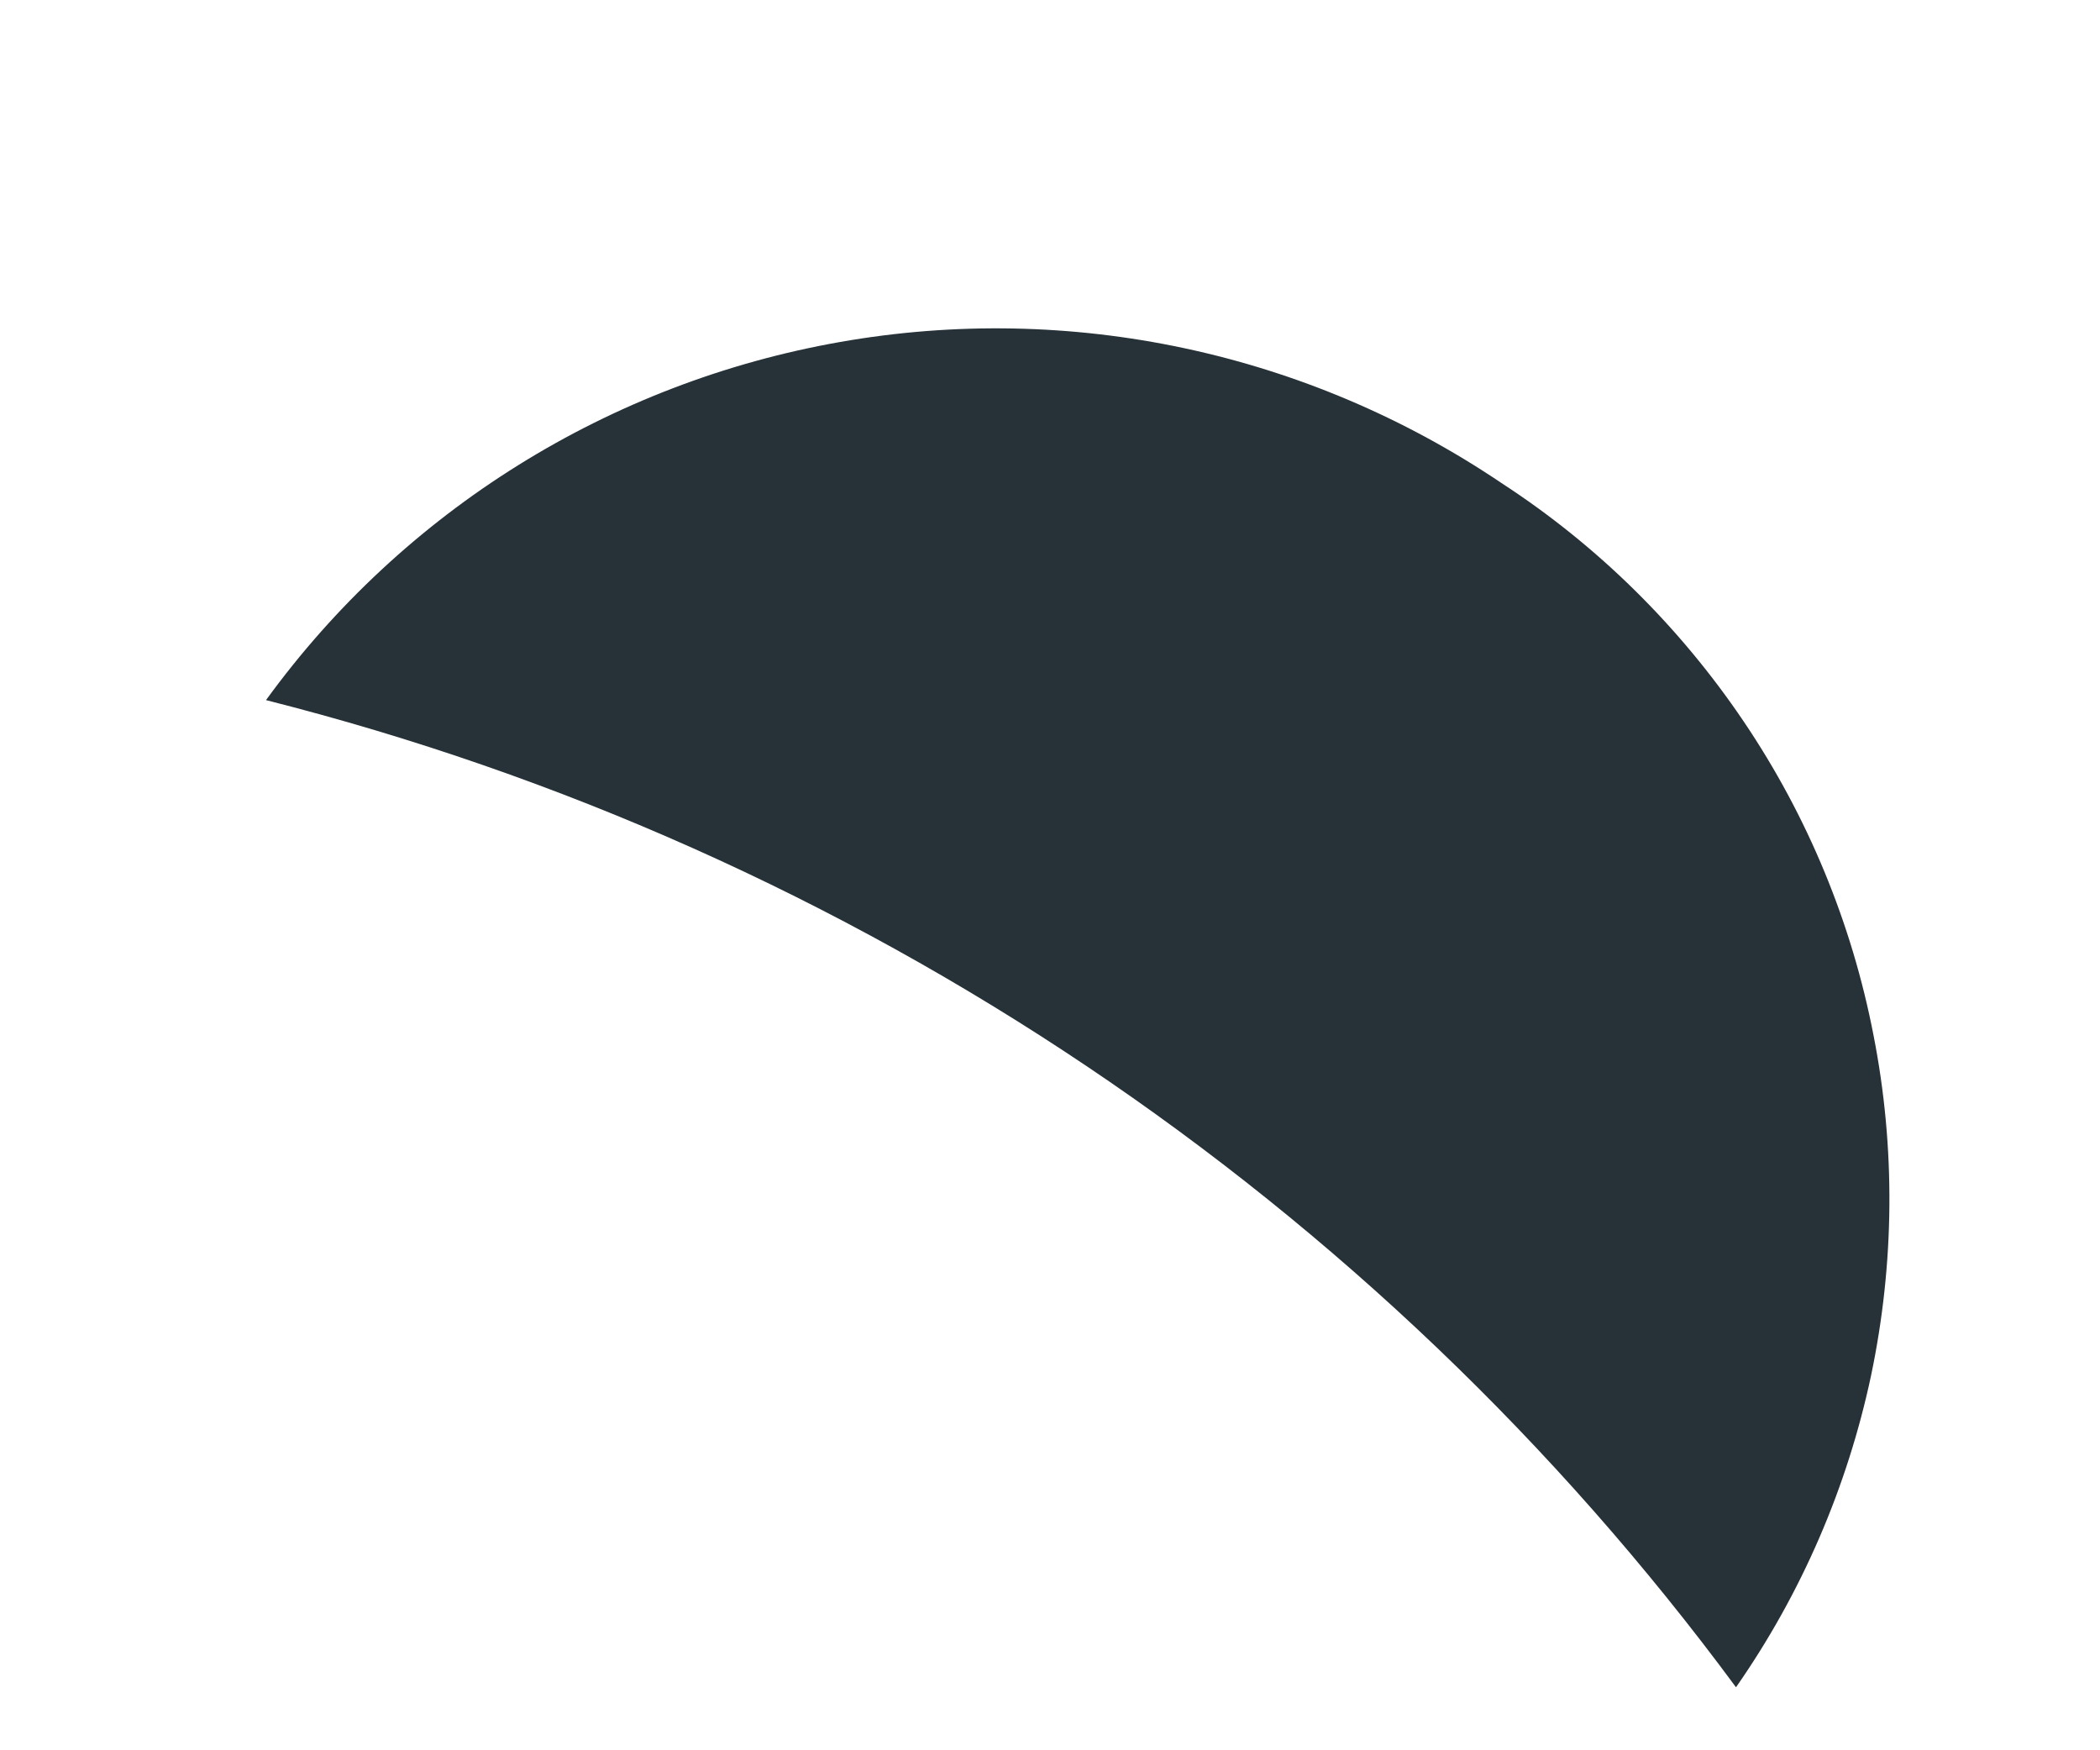 <?xml version="1.0" encoding="UTF-8" standalone="no"?><svg width='6' height='5' viewBox='0 0 6 5' fill='none' xmlns='http://www.w3.org/2000/svg'>
<path d='M0.76 2C2.444 2.426 3.928 3.422 4.96 4.82C5.147 4.552 5.278 4.249 5.346 3.929C5.413 3.609 5.416 3.279 5.353 2.958C5.291 2.637 5.165 2.332 4.982 2.061C4.799 1.79 4.564 1.558 4.29 1.38C3.736 1.006 3.058 0.861 2.4 0.977C1.741 1.093 1.153 1.459 0.76 2Z' fill='#263238'/>
</svg>
